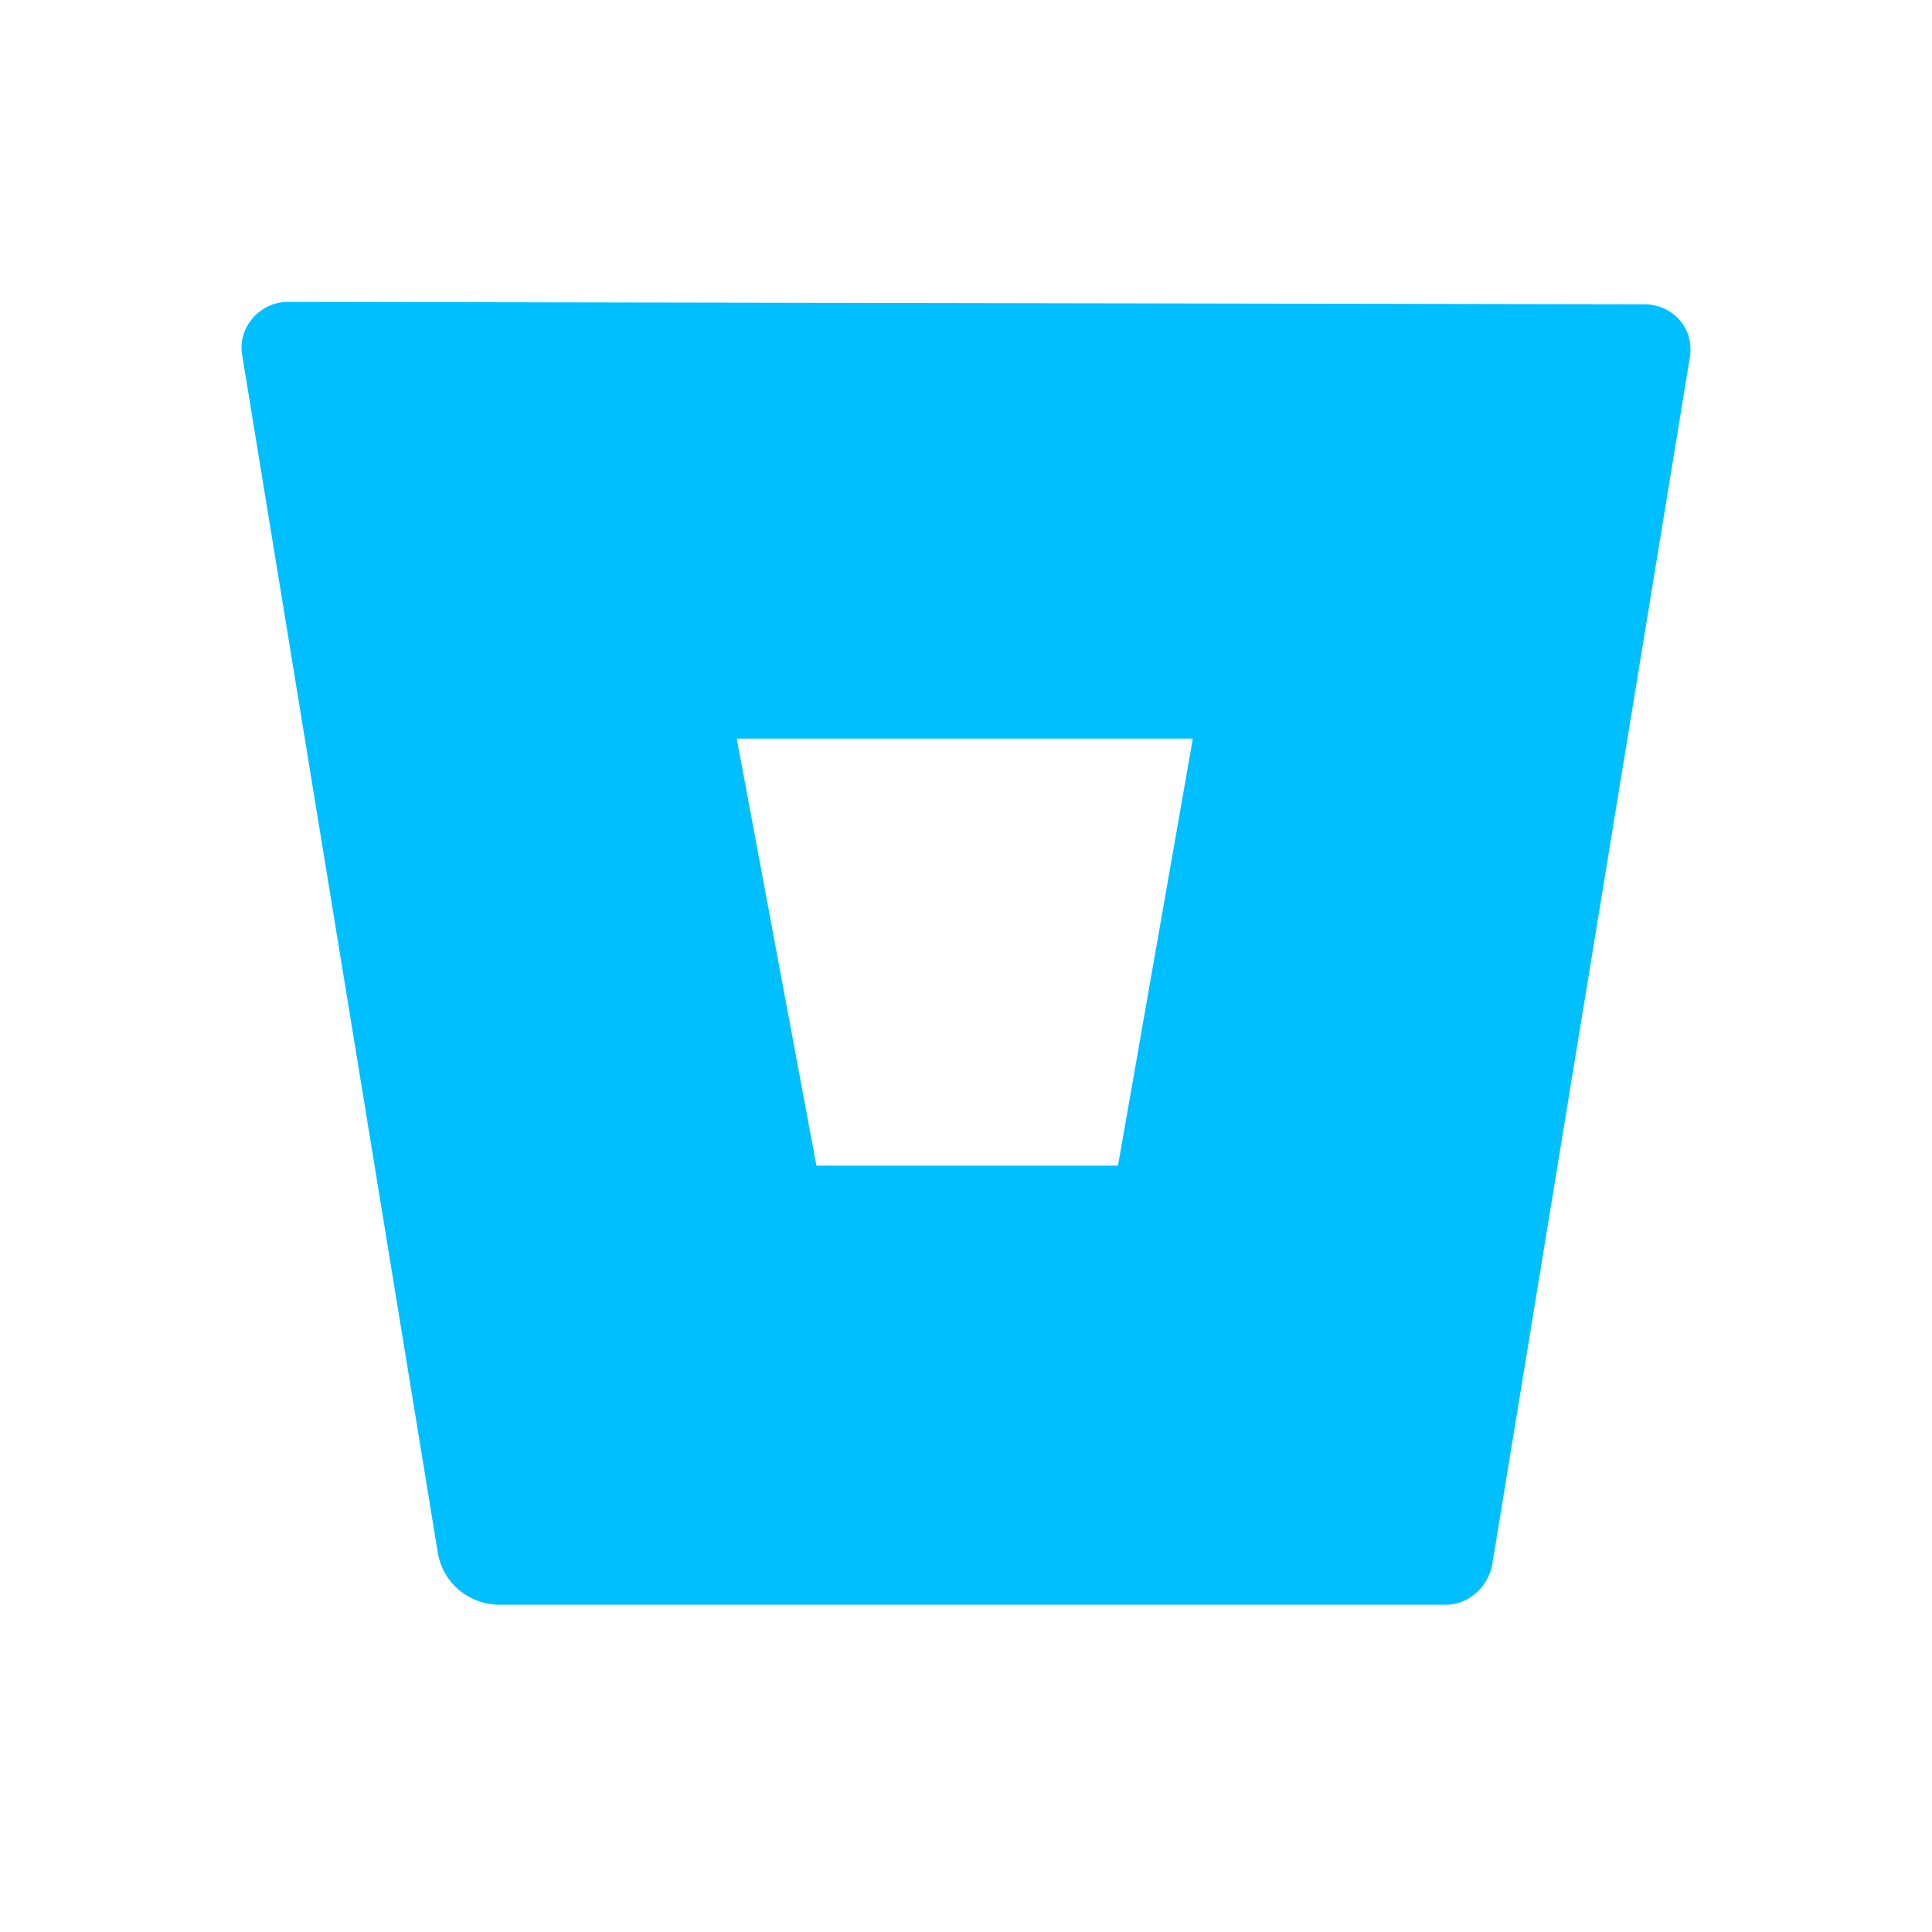<ns0:svg xmlns:ns0="http://www.w3.org/2000/svg" role="img" viewBox="0 0 128 128">
    <ns0:title>Bitbucket</ns0:title>
    <ns0:path fill="#00BFFF" d="M19.082 20c-1.918 0-3.355 1.758-3.039 3.516l12.95 79.289c.32 2.078 2.077 3.515 4.155 3.515h62.66c1.442 0 2.72-1.12 3.04-2.558l13.109-80.086c.316-1.918-1.121-3.516-3.039-3.516zM74.07 77.227H54.09l-5.278-28.293h30.215zm0 0" />
</ns0:svg>